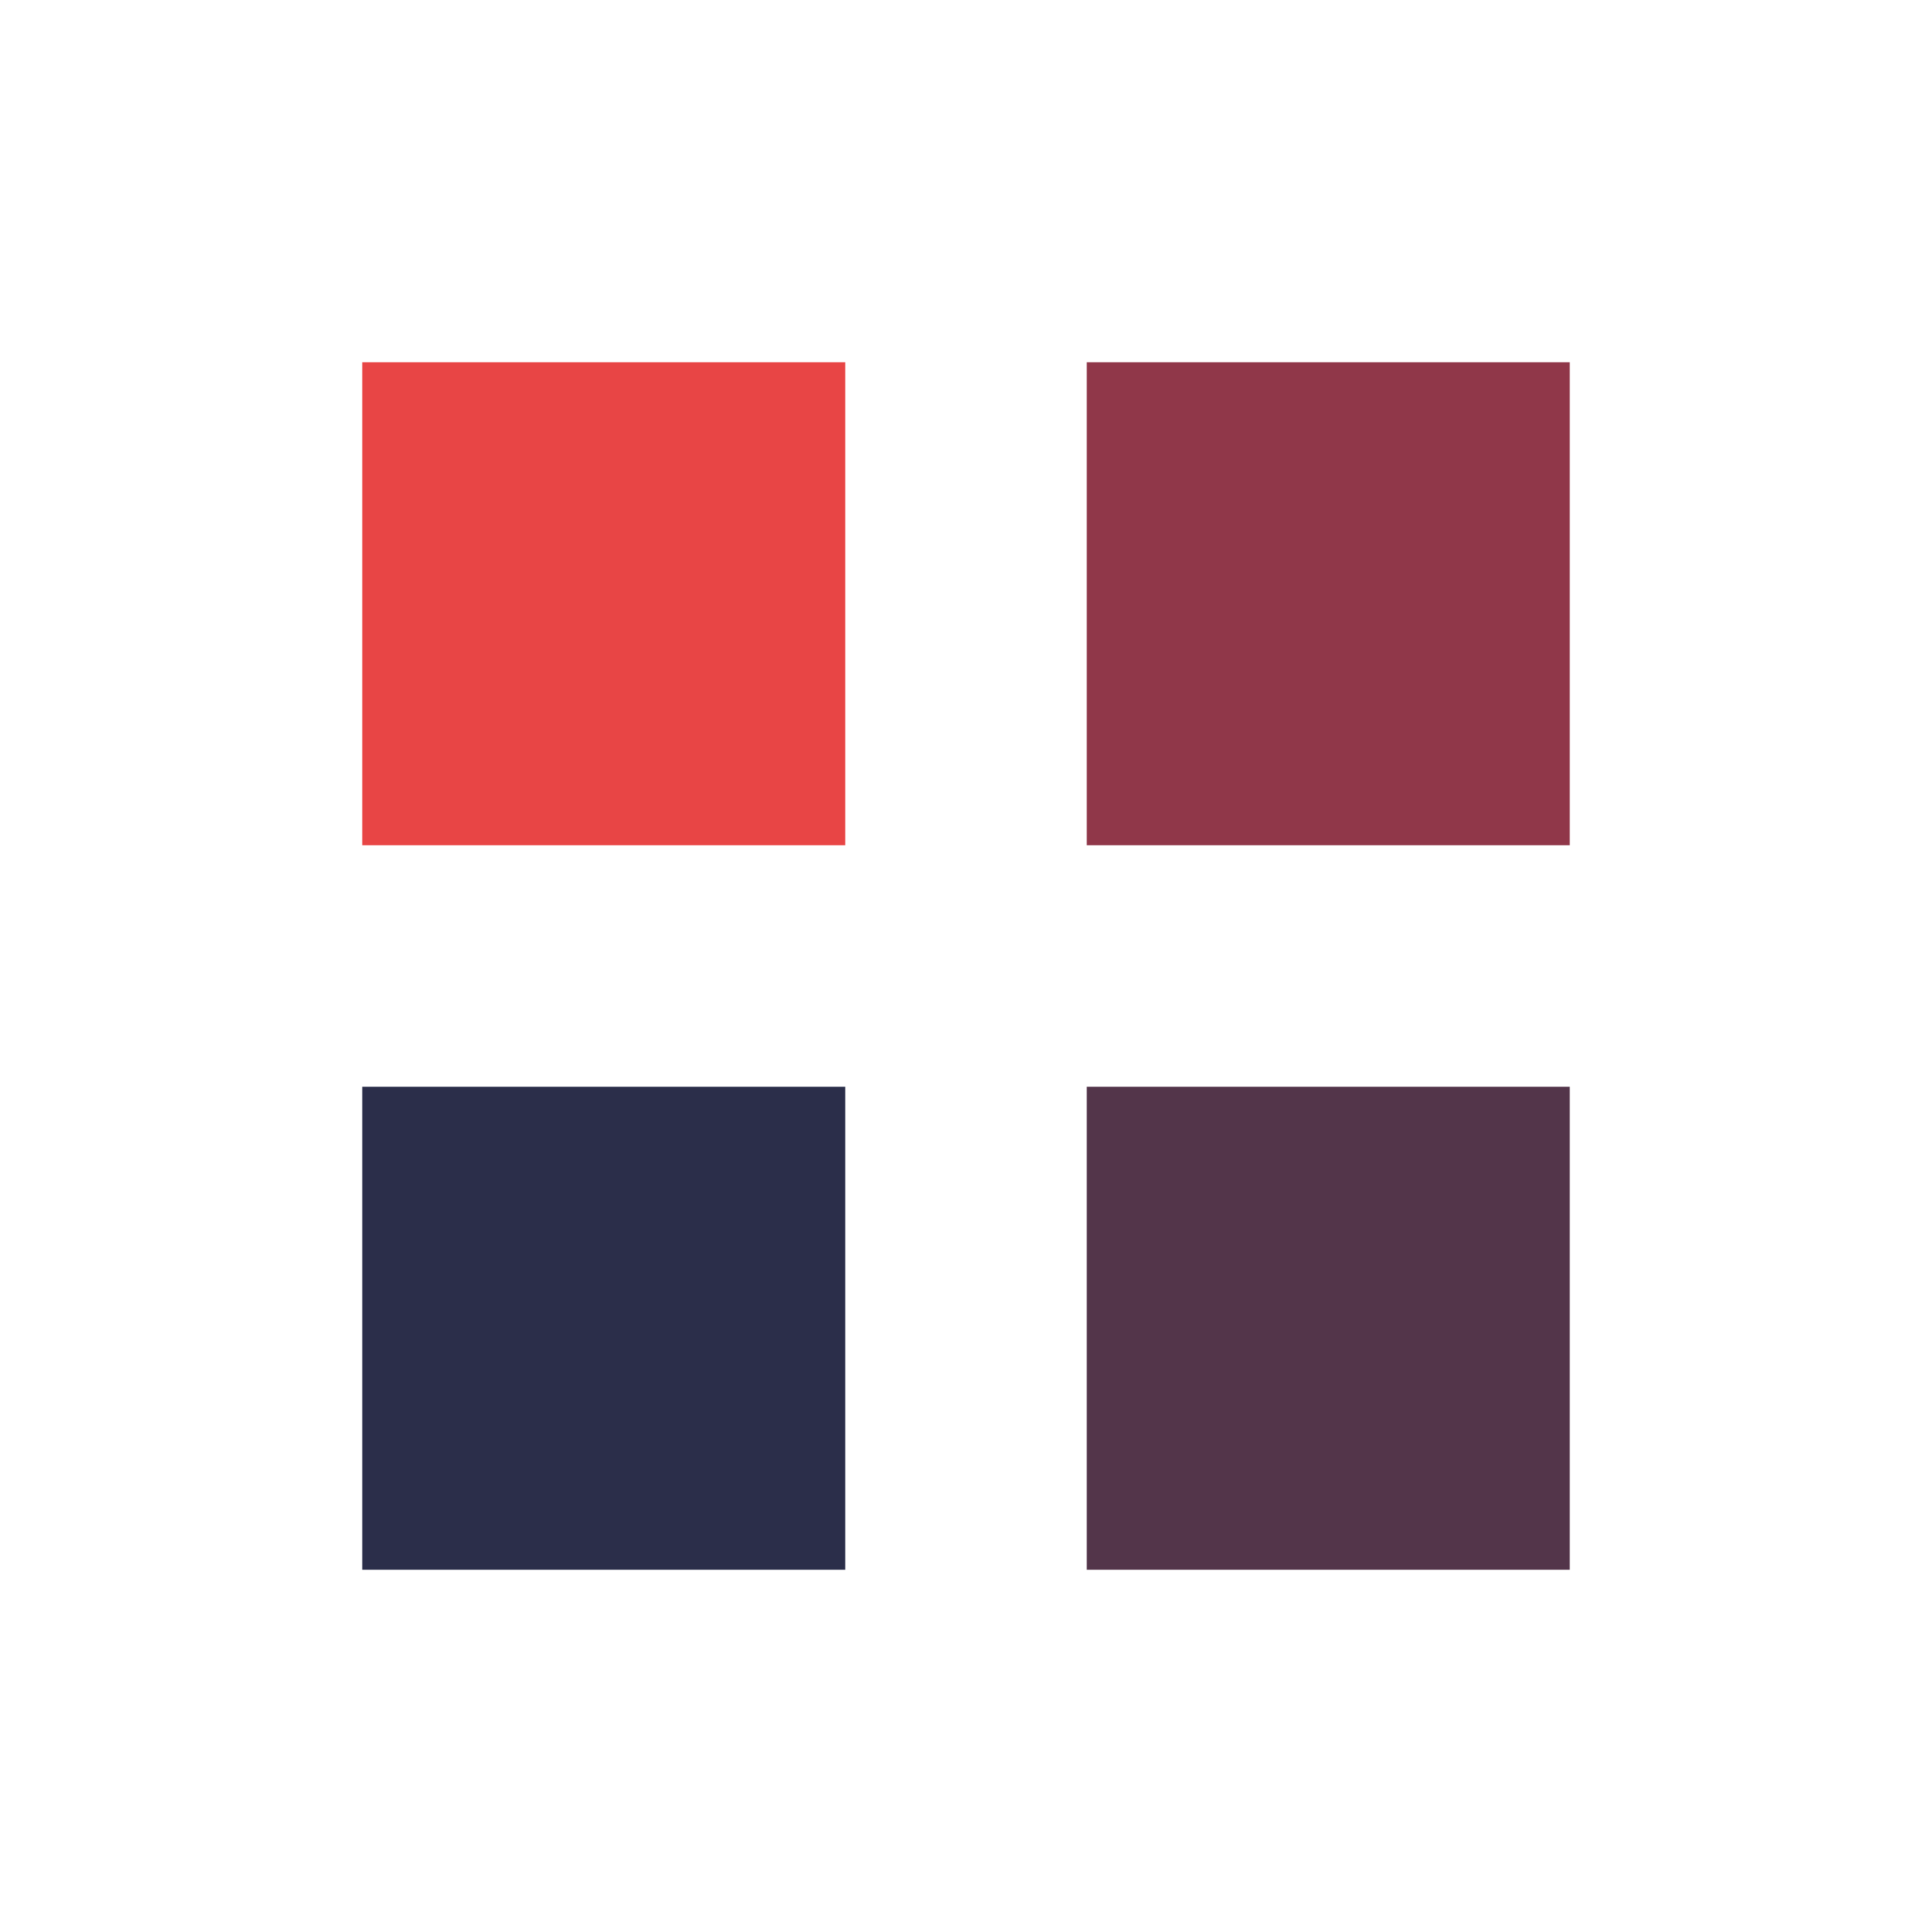 <svg width="32" height="32" viewBox="0 0 32 32" fill="none" xmlns="http://www.w3.org/2000/svg">
  <rect x="6" y="6" width="8" height="8" fill="#E84545"/>
  <rect x="18" y="6" width="8" height="8" fill="#903749"/>
  <rect x="6" y="18" width="8" height="8" fill="#2B2E4A"/>
  <rect x="18" y="18" width="8" height="8" fill="#53354A"/>
</svg>
